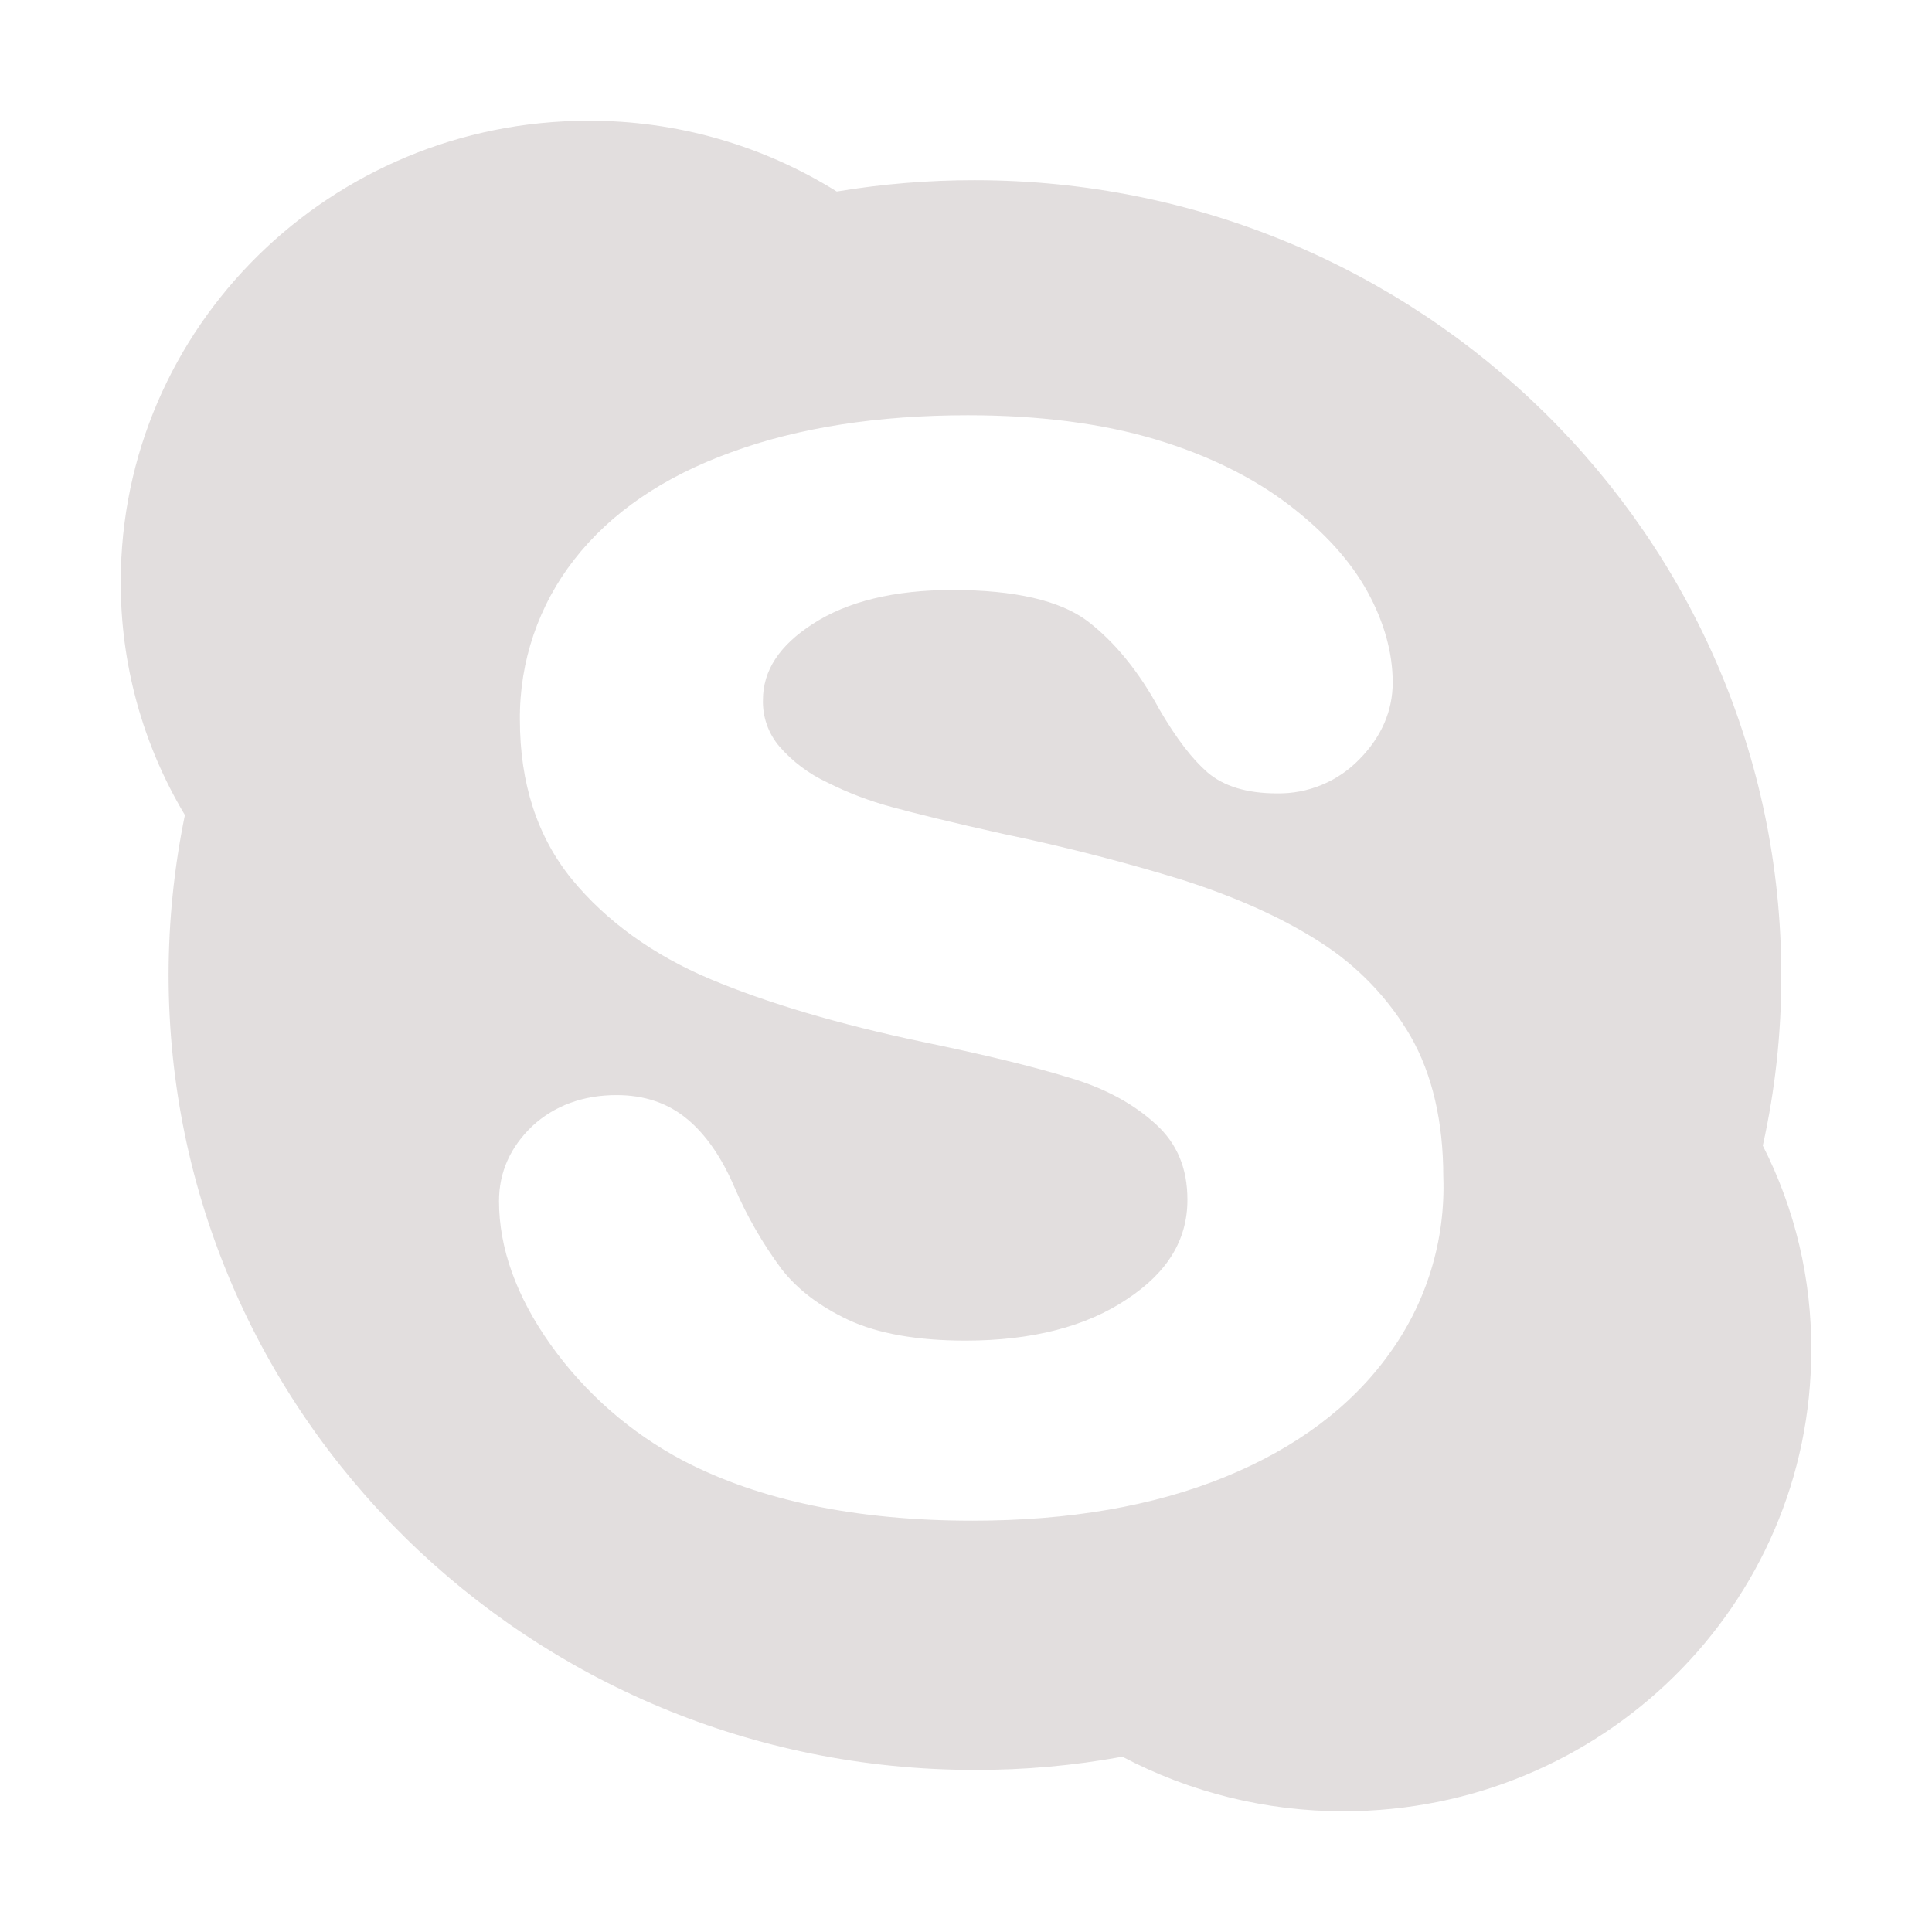 <svg width="102" height="102" viewBox="0 0 102 102" fill="none" xmlns="http://www.w3.org/2000/svg">
<g id="ion:logo-skype">
<path id="Vector" d="M93.067 60.483C93.723 57.53 94.051 54.513 94.043 51.488C94.043 28.315 74.98 9.513 51.452 9.513C49.015 9.511 46.581 9.711 44.177 10.111C40.245 7.656 35.699 6.361 31.064 6.375C17.442 6.375 6.375 17.276 6.375 30.71C6.36 35.049 7.531 39.309 9.762 43.031C9.191 45.807 8.903 48.634 8.901 51.468C8.901 74.665 27.964 93.444 51.468 93.444C54.08 93.45 56.687 93.217 59.255 92.746C62.856 94.643 66.866 95.631 70.936 95.625C84.582 95.625 95.625 84.724 95.625 71.29C95.648 67.535 94.771 63.829 93.067 60.483ZM73.312 71.52C71.336 74.261 68.43 76.446 64.664 77.98C60.899 79.514 56.45 80.285 51.337 80.285C45.222 80.285 40.109 79.216 36.086 77.124C33.298 75.656 30.893 73.555 29.066 70.988C27.251 68.432 26.345 65.876 26.345 63.417C26.345 61.883 26.942 60.559 28.112 59.443C29.275 58.373 30.785 57.815 32.552 57.815C34.017 57.815 35.272 58.234 36.296 59.094C37.272 59.907 38.108 61.116 38.782 62.696C39.434 64.209 40.259 65.642 41.238 66.968C42.078 68.059 43.264 68.966 44.796 69.687C46.354 70.408 48.422 70.778 50.972 70.778C54.482 70.778 57.365 70.035 59.526 68.571C61.666 67.153 62.69 65.433 62.69 63.342C62.69 61.692 62.154 60.389 61.038 59.367C59.877 58.297 58.365 57.461 56.482 56.903C54.552 56.305 51.926 55.672 48.671 54.998C44.254 54.068 40.503 52.953 37.515 51.697C34.471 50.418 32.006 48.629 30.192 46.422C28.355 44.167 27.448 41.332 27.448 38.007C27.417 34.934 28.434 31.942 30.331 29.524C32.237 27.084 35.005 25.177 38.608 23.877C42.143 22.576 46.35 21.924 51.092 21.924C54.905 21.924 58.23 22.366 61.019 23.203C63.808 24.04 66.18 25.225 68.063 26.666C69.946 28.106 71.318 29.64 72.201 31.248C73.083 32.855 73.528 34.479 73.528 36.029C73.528 37.515 72.946 38.888 71.782 40.073C71.218 40.66 70.539 41.124 69.786 41.436C69.034 41.748 68.226 41.901 67.412 41.886C65.832 41.886 64.599 41.513 63.74 40.77C62.943 40.073 62.112 39.003 61.206 37.445C60.136 35.471 58.857 33.889 57.393 32.774C55.95 31.706 53.58 31.148 50.279 31.148C47.233 31.148 44.746 31.746 42.908 32.941C41.141 34.081 40.28 35.405 40.28 36.961C40.258 37.853 40.564 38.721 41.141 39.402C41.842 40.208 42.705 40.858 43.675 41.308C44.766 41.857 45.911 42.293 47.091 42.609C48.286 42.936 50.253 43.424 52.974 44.028C56.437 44.749 59.598 45.585 62.389 46.444C65.226 47.35 67.666 48.436 69.665 49.721C71.649 50.974 73.301 52.689 74.478 54.719C75.617 56.712 76.199 59.228 76.199 62.111C76.326 65.483 75.308 68.799 73.312 71.52Z" fill="#3F2323" fill-opacity="0.15"/>
</g>
</svg>
